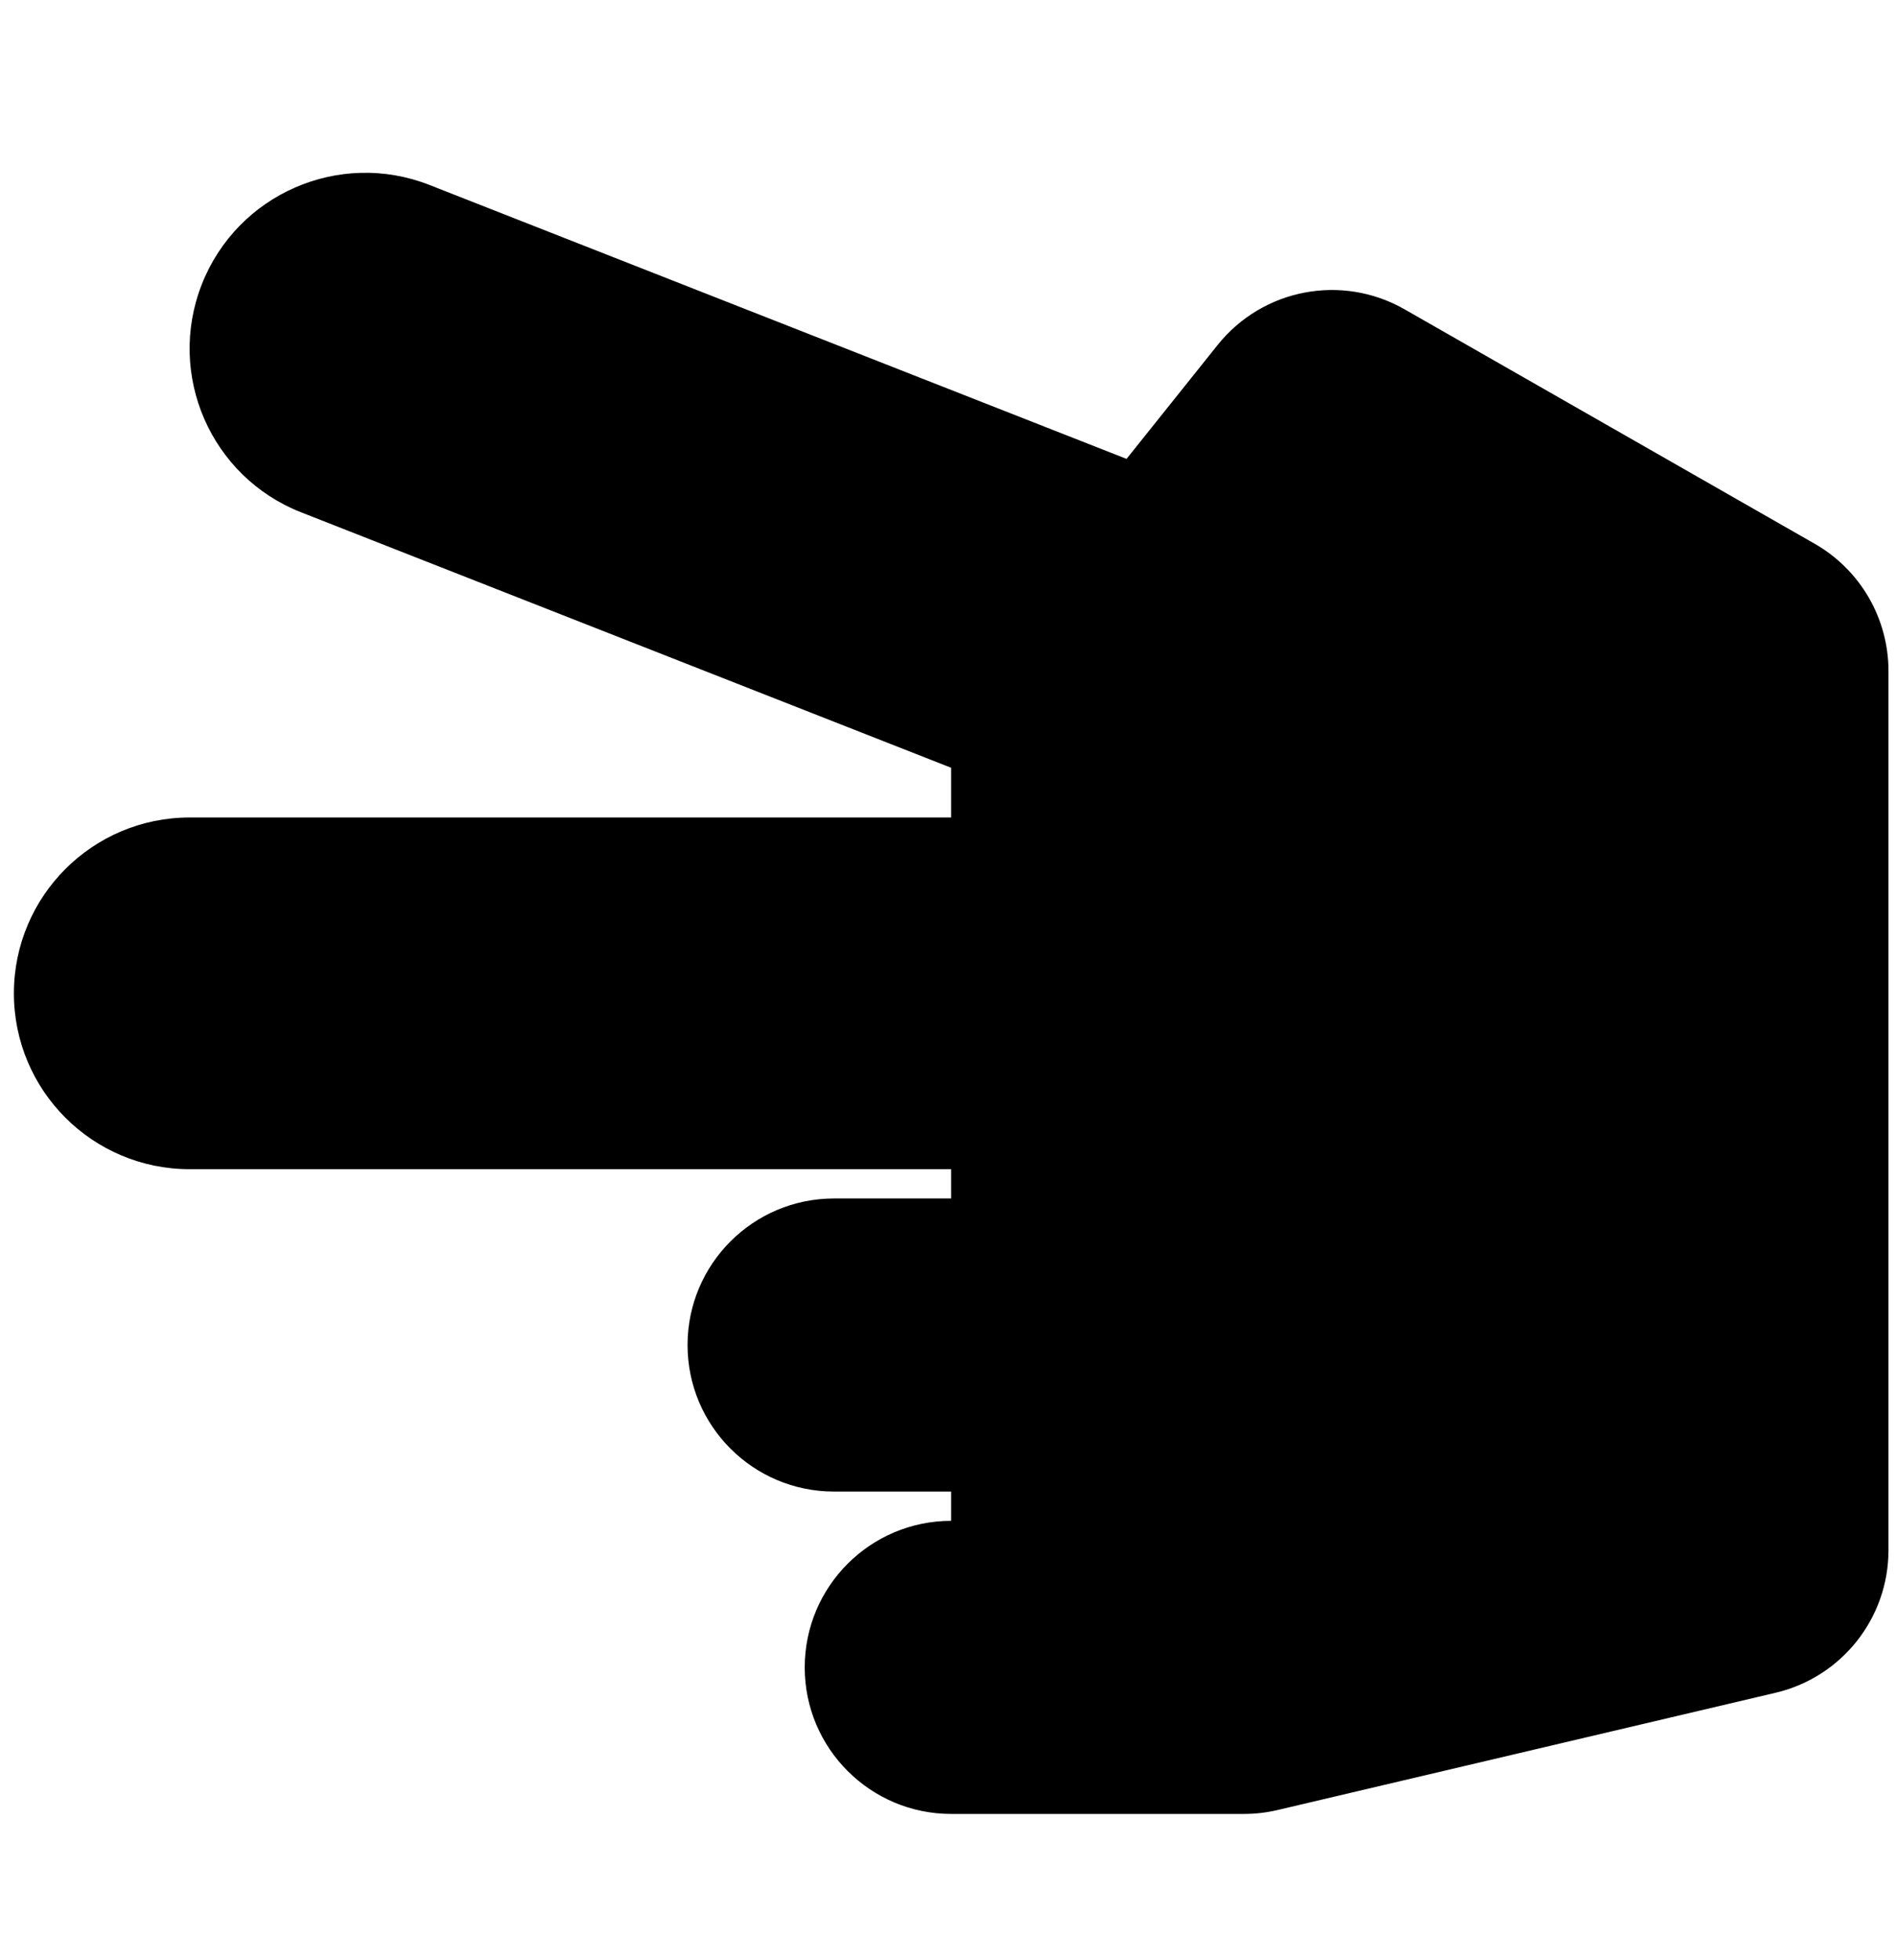 <svg width="30" height="31" viewBox="0 0 30 31" fill="none" xmlns="http://www.w3.org/2000/svg">
<g clip-path="url(#clip0_201_5113)">
<path d="M12.733 26.369C12.733 25.089 13.771 24.051 15.05 24.051V23.588H13.197C11.917 23.588 10.879 22.55 10.879 21.271C10.879 19.991 11.917 18.953 13.197 18.953H15.05V18.49H3.001C1.465 18.49 0.22 17.245 0.22 15.709C0.22 14.174 1.465 12.928 3.001 12.928H15.05V12.142L4.765 8.102C3.335 7.541 2.632 5.927 3.193 4.497C3.755 3.068 5.369 2.364 6.798 2.926L17.825 7.257L19.266 5.456C19.979 4.565 21.234 4.325 22.225 4.892L28.713 8.599C29.068 8.802 29.363 9.095 29.568 9.448C29.773 9.802 29.881 10.203 29.881 10.611V24.515C29.881 25.59 29.141 26.524 28.094 26.77L20.216 28.624C20.042 28.665 19.864 28.686 19.685 28.686H15.05C13.771 28.686 12.733 27.648 12.733 26.369Z" fill="black"/>
</g>
<defs>
<clipPath id="clip0_201_5113">
<rect width="29.661" height="29.661" fill="white" transform="translate(0.22 0.879)"/>
</clipPath>
</defs>
</svg>
